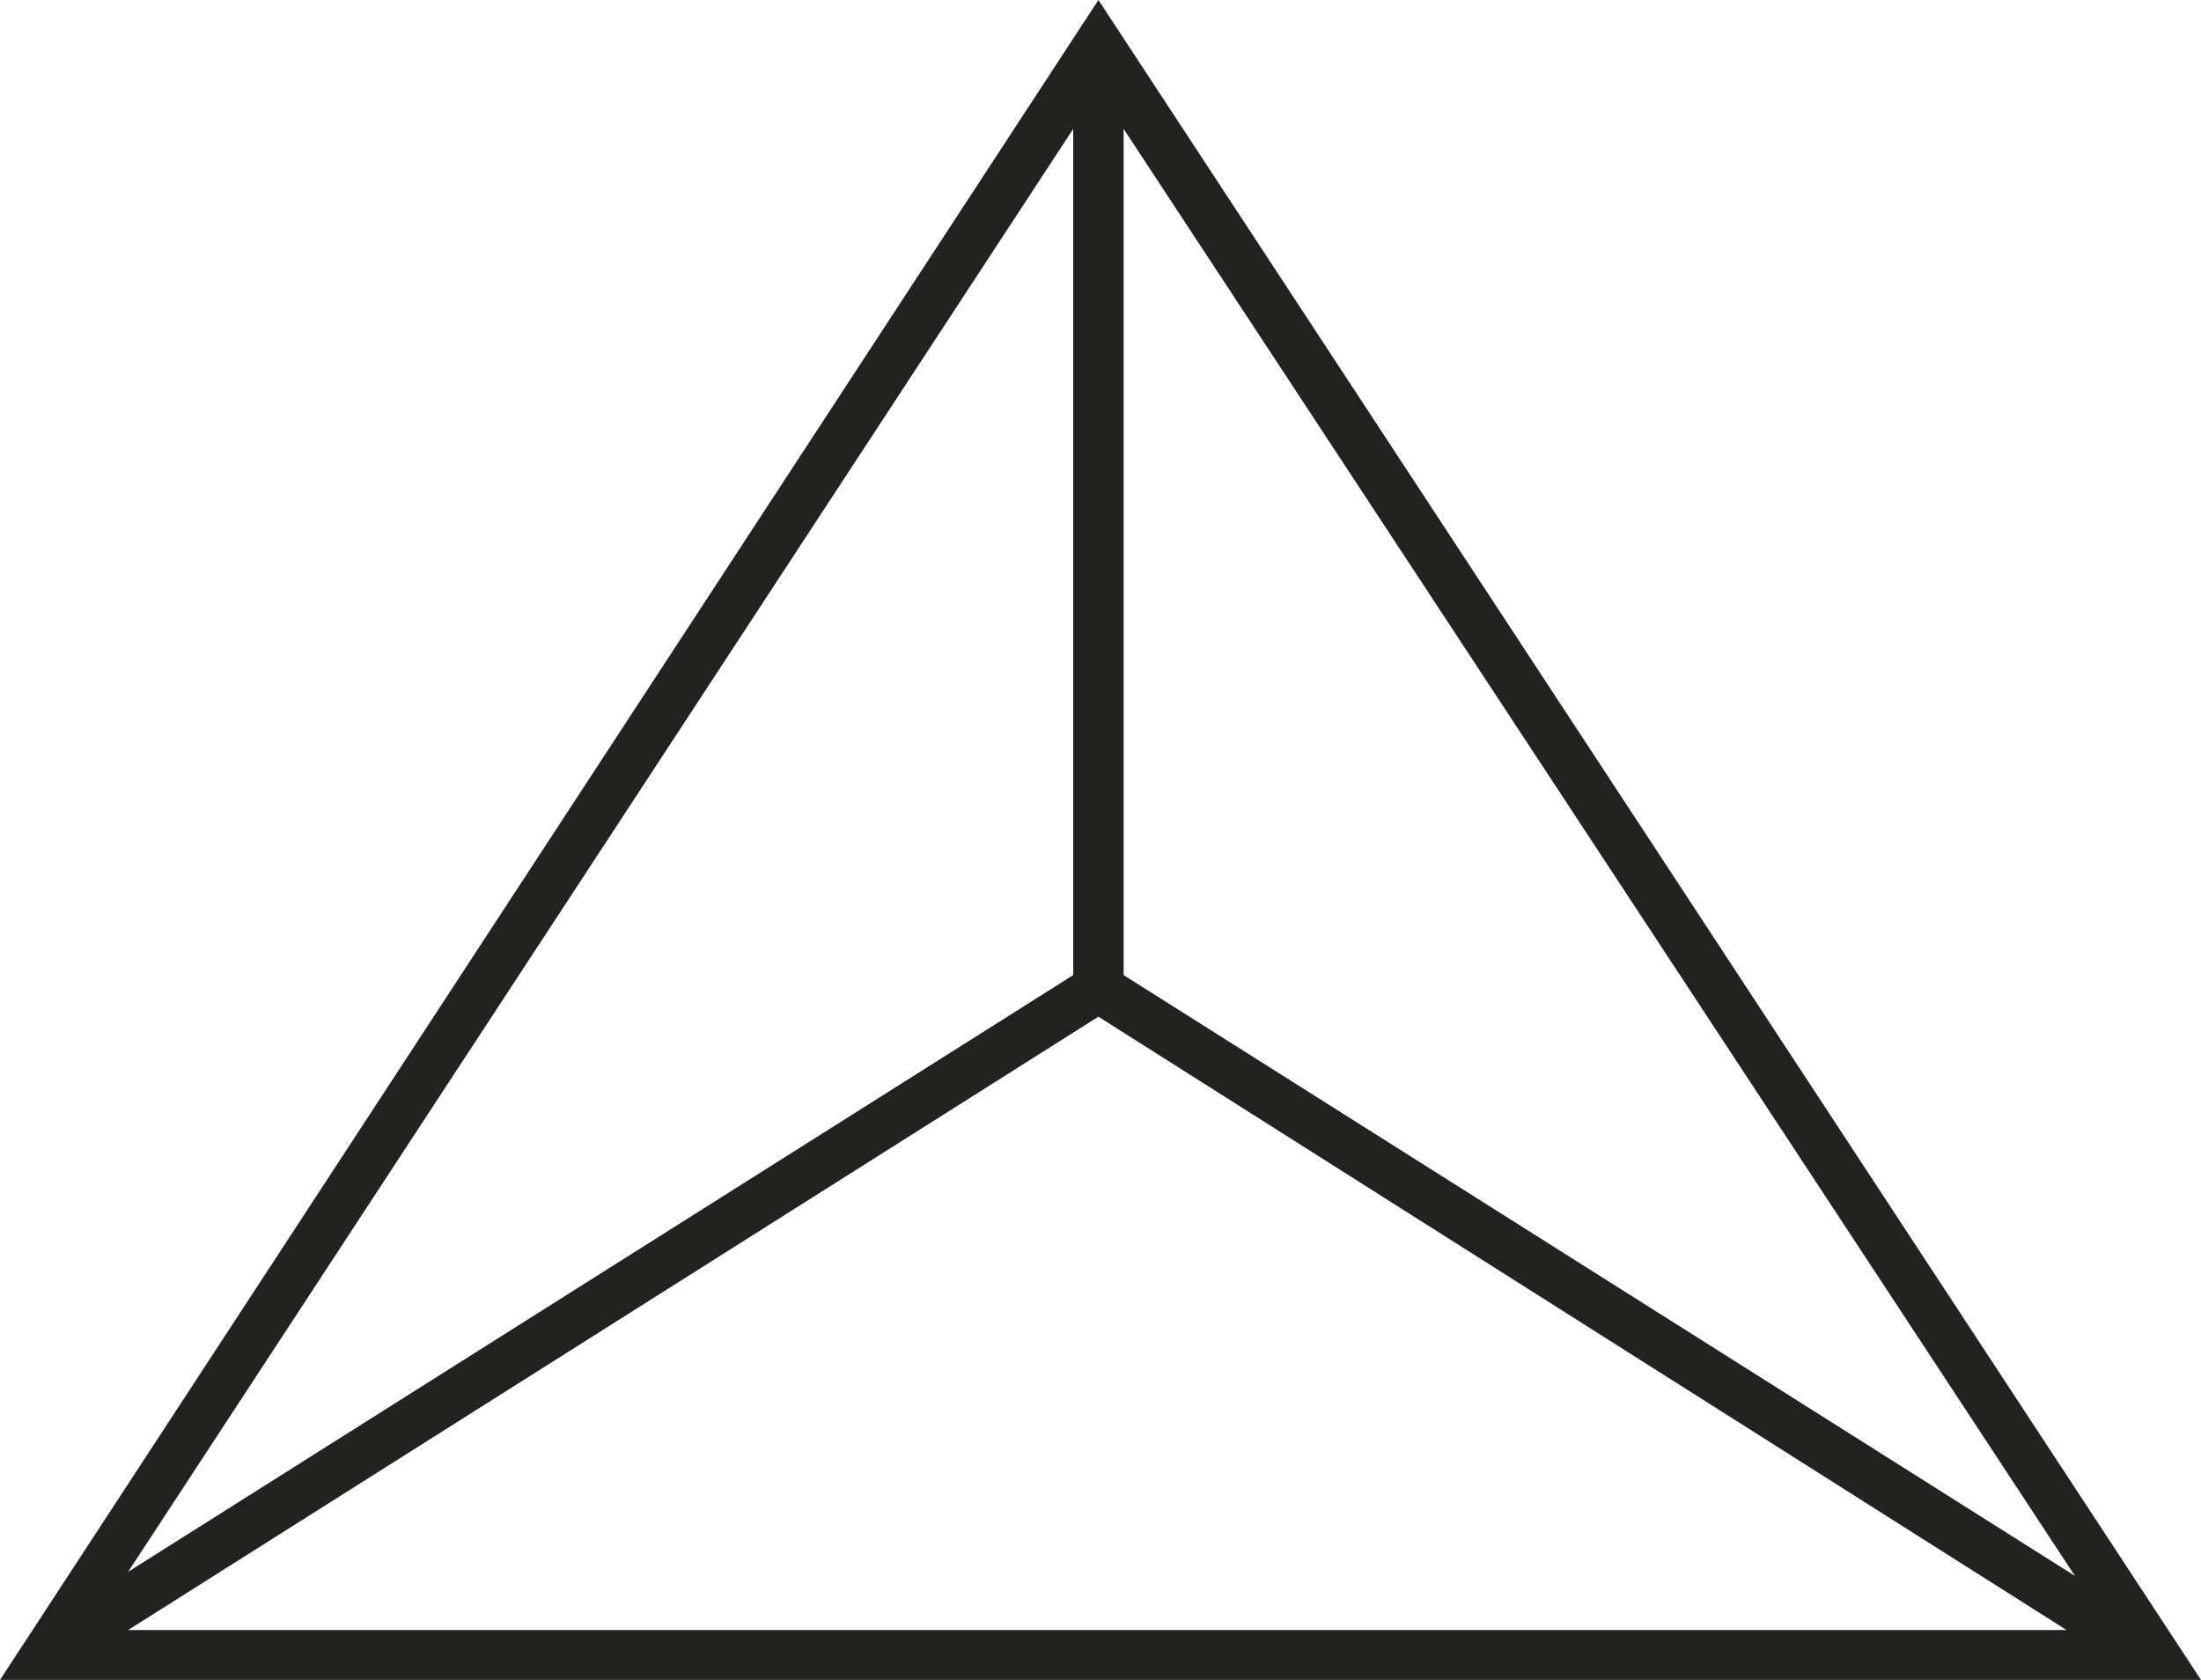 <svg width="38" height="29" viewBox="0 0 38 29" fill="none" xmlns="http://www.w3.org/2000/svg">
<path d="M18.964 0L0 29H38L18.964 0ZM18.964 17.551L35.679 28.139H2.212L18.964 17.551ZM2.212 27.134L18.529 2.225V16.833L2.212 27.134ZM19.399 16.833V2.225L35.824 27.205L19.399 16.833Z" fill="#222220"/>
</svg>
